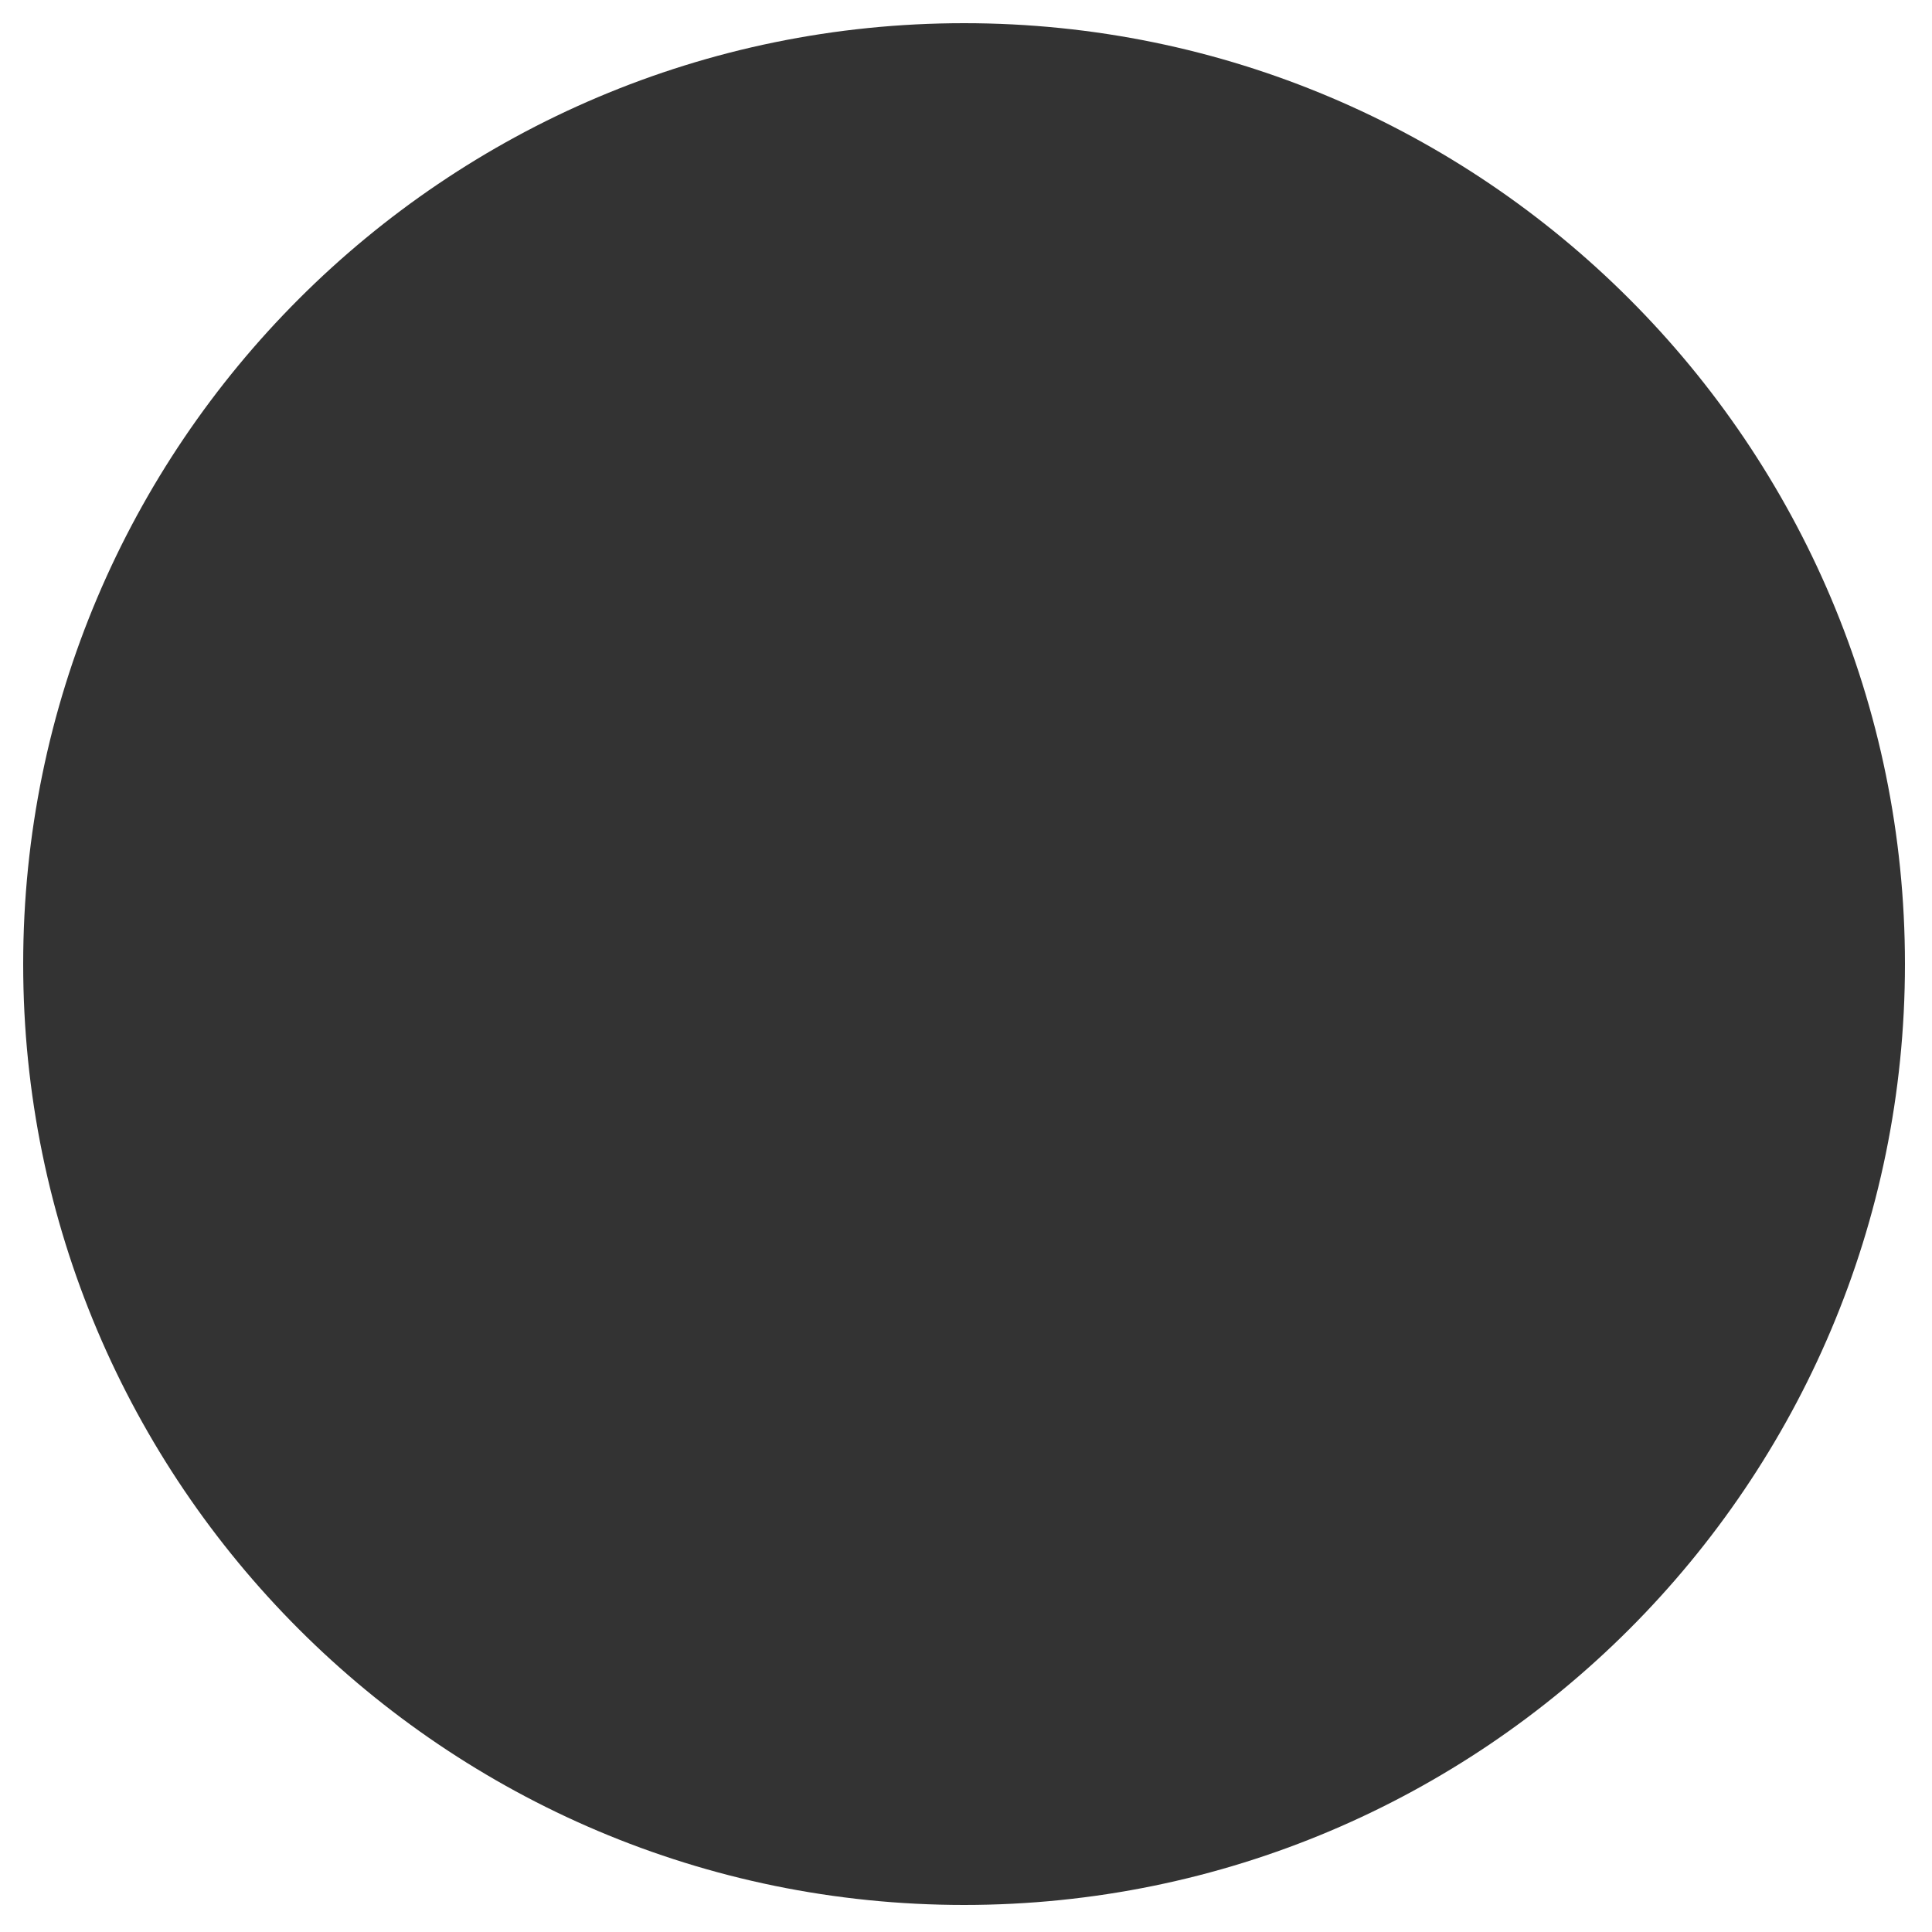 <?xml version="1.0" encoding="UTF-8" standalone="no"?>
<!-- Generator: Gravit.io -->
<svg xmlns="http://www.w3.org/2000/svg" xmlns:xlink="http://www.w3.org/1999/xlink" style="isolation:isolate" viewBox="0 0 500 500" width="500px" height="500px"><rect x="0" y="0" width="500" height="500" fill="#333333" stroke="none"/><defs><clipPath id="_clipPath_qhXNi0qCcrWOxKQGzbhpw2bfrHT7si8f"><rect width="500" height="500"/></clipPath></defs><g clip-path="url(#_clipPath_qhXNi0qCcrWOxKQGzbhpw2bfrHT7si8f)"><g style="isolation:isolate"><path d=" M 0 0 L 500 0 L 500 500 L 0 500 L 0 0 Z  M 6 249.5 C 6 115.109 115.109 6 249.5 6 C 383.891 6 493 115.109 493 249.5 C 493 383.891 383.891 493 249.5 493 C 115.109 493 6 383.891 6 249.5 Z " fill-rule="evenodd" fill="rgb(255,255,255)" /></g></g></svg>
